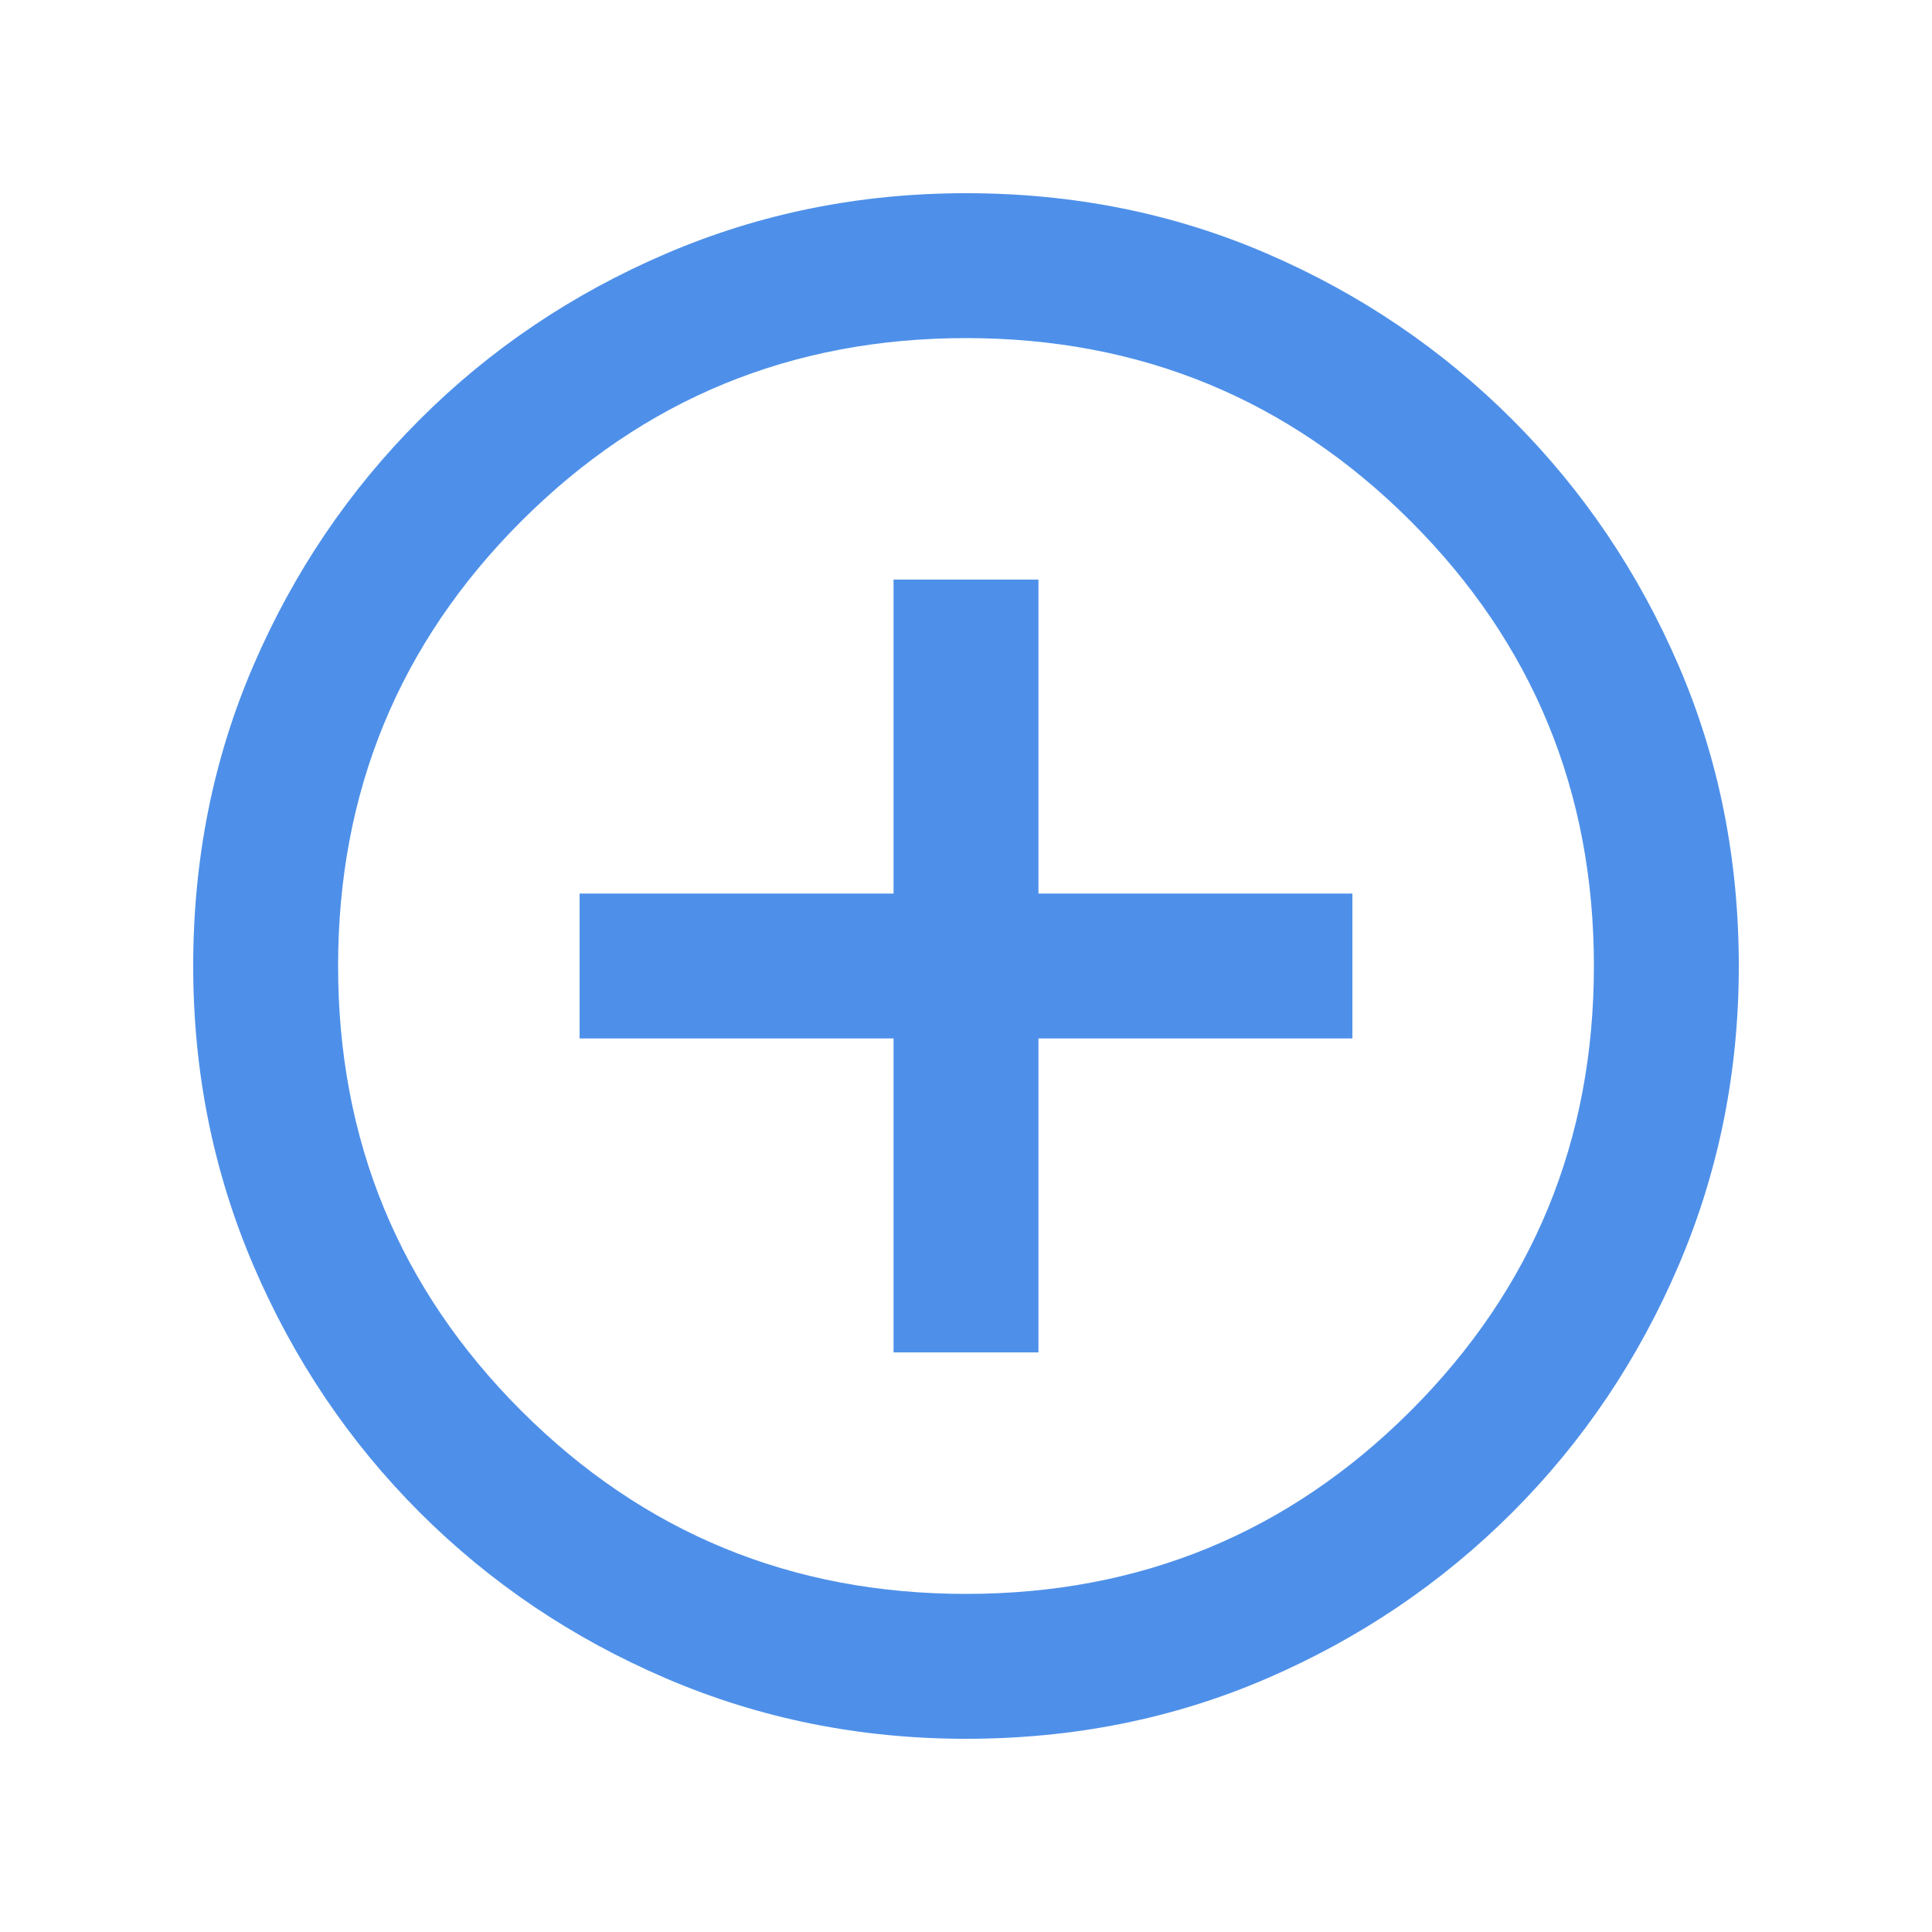 <svg width="24" height="24" viewBox="0 0 24 24"  fill="none" xmlns="http://www.w3.org/2000/svg">
<path d="M11.1 16.8H12.9V12.9H16.8V11.1H12.9V7.2H11.1V11.1H7.2V12.9H11.1V16.8ZM12 21.6C10.683 21.6 9.442 21.35 8.275 20.85C7.109 20.35 6.088 19.662 5.213 18.787C4.338 17.912 3.65 16.891 3.15 15.725C2.65 14.558 2.4 13.317 2.4 12C2.4 10.666 2.65 9.42 3.15 8.262C3.65 7.104 4.338 6.088 5.213 5.213C6.088 4.338 7.109 3.65 8.275 3.15C9.442 2.65 10.683 2.4 12 2.4C13.334 2.4 14.58 2.65 15.738 3.15C16.896 3.65 17.912 4.338 18.787 5.213C19.662 6.088 20.35 7.104 20.85 8.262C21.35 9.42 21.6 10.666 21.6 12C21.6 13.317 21.35 14.558 20.85 15.725C20.35 16.891 19.662 17.912 18.787 18.787C17.912 19.662 16.896 20.35 15.738 20.85C14.58 21.35 13.334 21.6 12 21.6ZM12 19.8C14.166 19.8 16.008 19.041 17.525 17.525C19.042 16.008 19.8 14.166 19.8 12C19.8 9.834 19.042 7.992 17.525 6.475C16.008 4.958 14.166 4.2 12 4.2C9.834 4.2 7.992 4.958 6.475 6.475C4.958 7.992 4.2 9.834 4.2 12C4.2 14.166 4.958 16.008 6.475 17.525C7.992 19.041 9.834 19.8 12 19.8Z" fill="#4e90e9"/>
</svg>